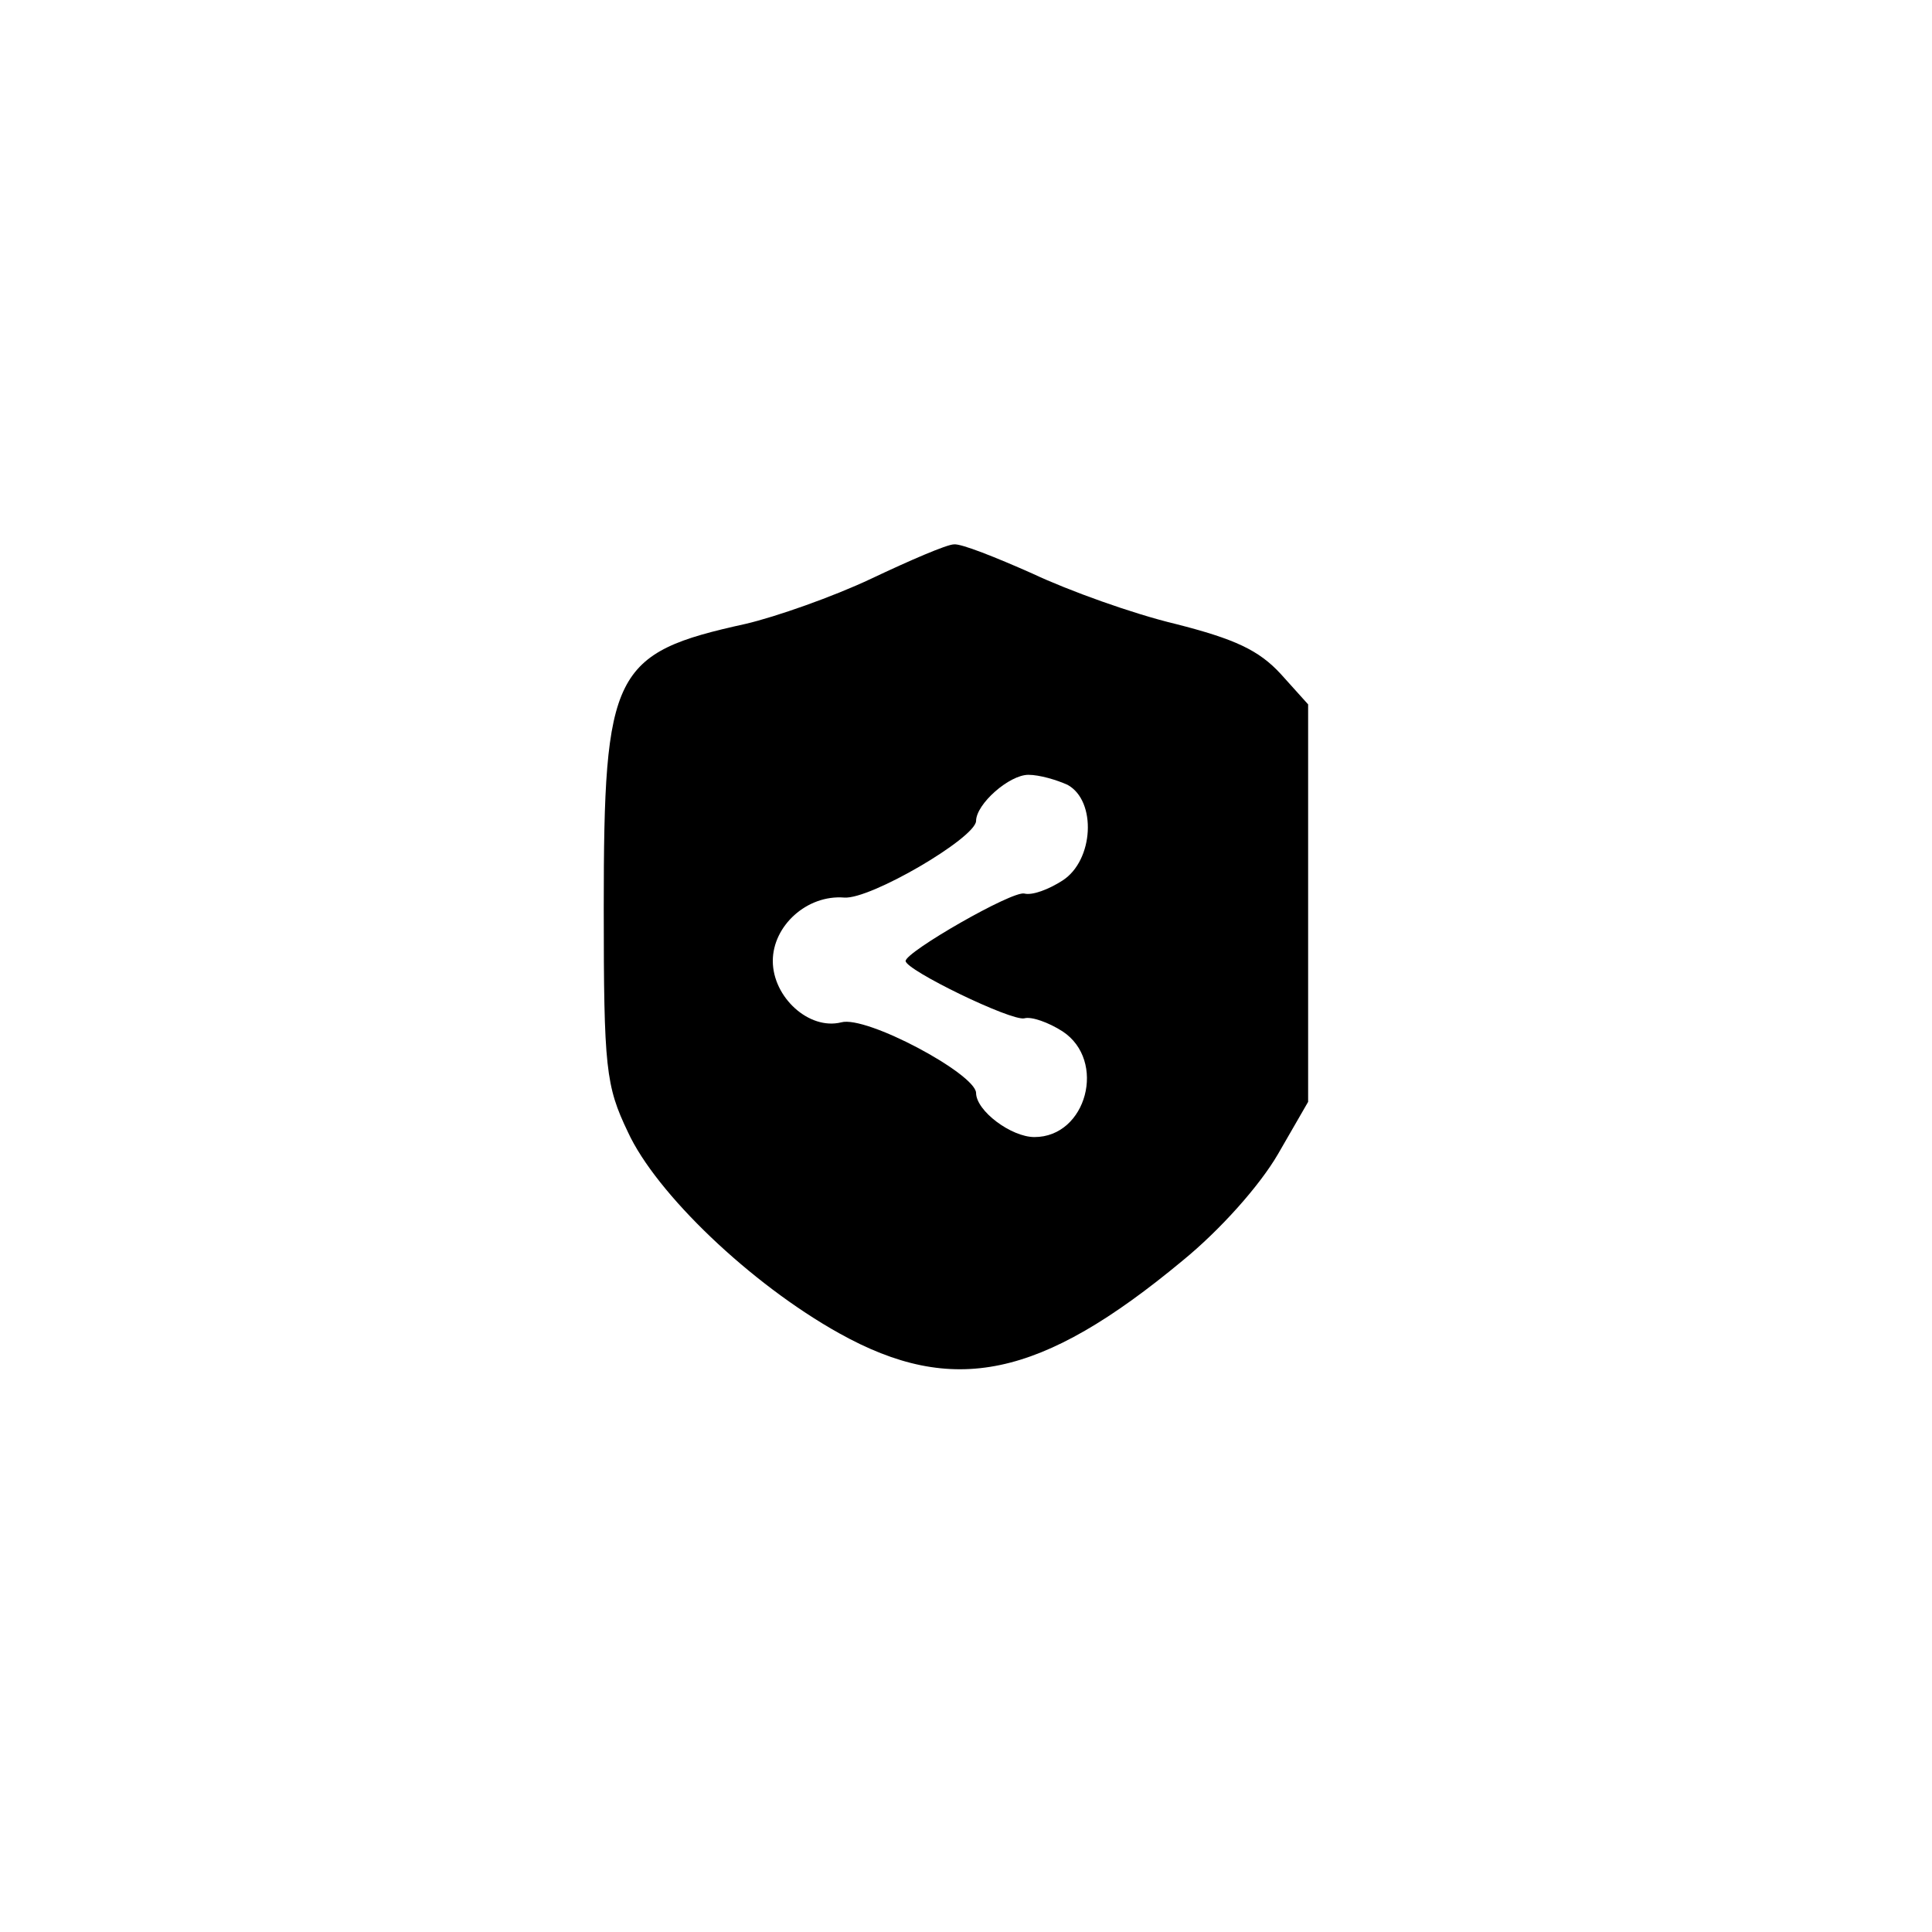 <?xml version="1.0" standalone="no"?>
<!DOCTYPE svg PUBLIC "-//W3C//DTD SVG 20010904//EN"
 "http://www.w3.org/TR/2001/REC-SVG-20010904/DTD/svg10.dtd">
<svg version="1.0" xmlns="http://www.w3.org/2000/svg"
 width="192pt" height="192pt" viewBox="0 0 192 192"
 preserveAspectRatio="xMidYMid meet">
<g transform="translate(0,192) scale(0.1,-0.1)"
fill="#000000" stroke="none">
811 c445 -92 729 -532 635 -987 -62 -301 -295 -546 -601 -630 -91 -26 -329
-26 -420 0 -291 80 -516 305 -596 596 -26 91 -26 329 0 420 120 433 542 692
982 601z"/>
<path d="M866 1345 c-38 -18 -95 -38 -125 -45 -132 -29 -141 -47 -141 -282 0
-160 2 -177 24 -223 28 -61 122 -151 210 -200 113 -63 200 -45 341 72 38 31
77 75 95 106 l30 52 0 197 0 198 -27 30 c-22 24 -46 35 -105 50 -42 10 -106
33 -142 50 -36 16 -71 30 -78 29 -7 0 -44 -16 -82 -34z m195 -205 c29 -16 26
-75 -5 -95 -14 -9 -30 -15 -38 -13 -12 3 -118 -58 -118 -67 0 -9 105 -60 118
-57 7 2 24 -4 38 -13 44 -29 24 -105 -28 -105 -23 0 -58 26 -58 44 -1 19 -109
77 -134 70 -32 -8 -68 25 -68 61 0 35 34 66 71 63 26 -2 130 59 131 76 0 17
33 46 52 46 11 0 28 -5 39 -10z"/>
</g>
</svg>
